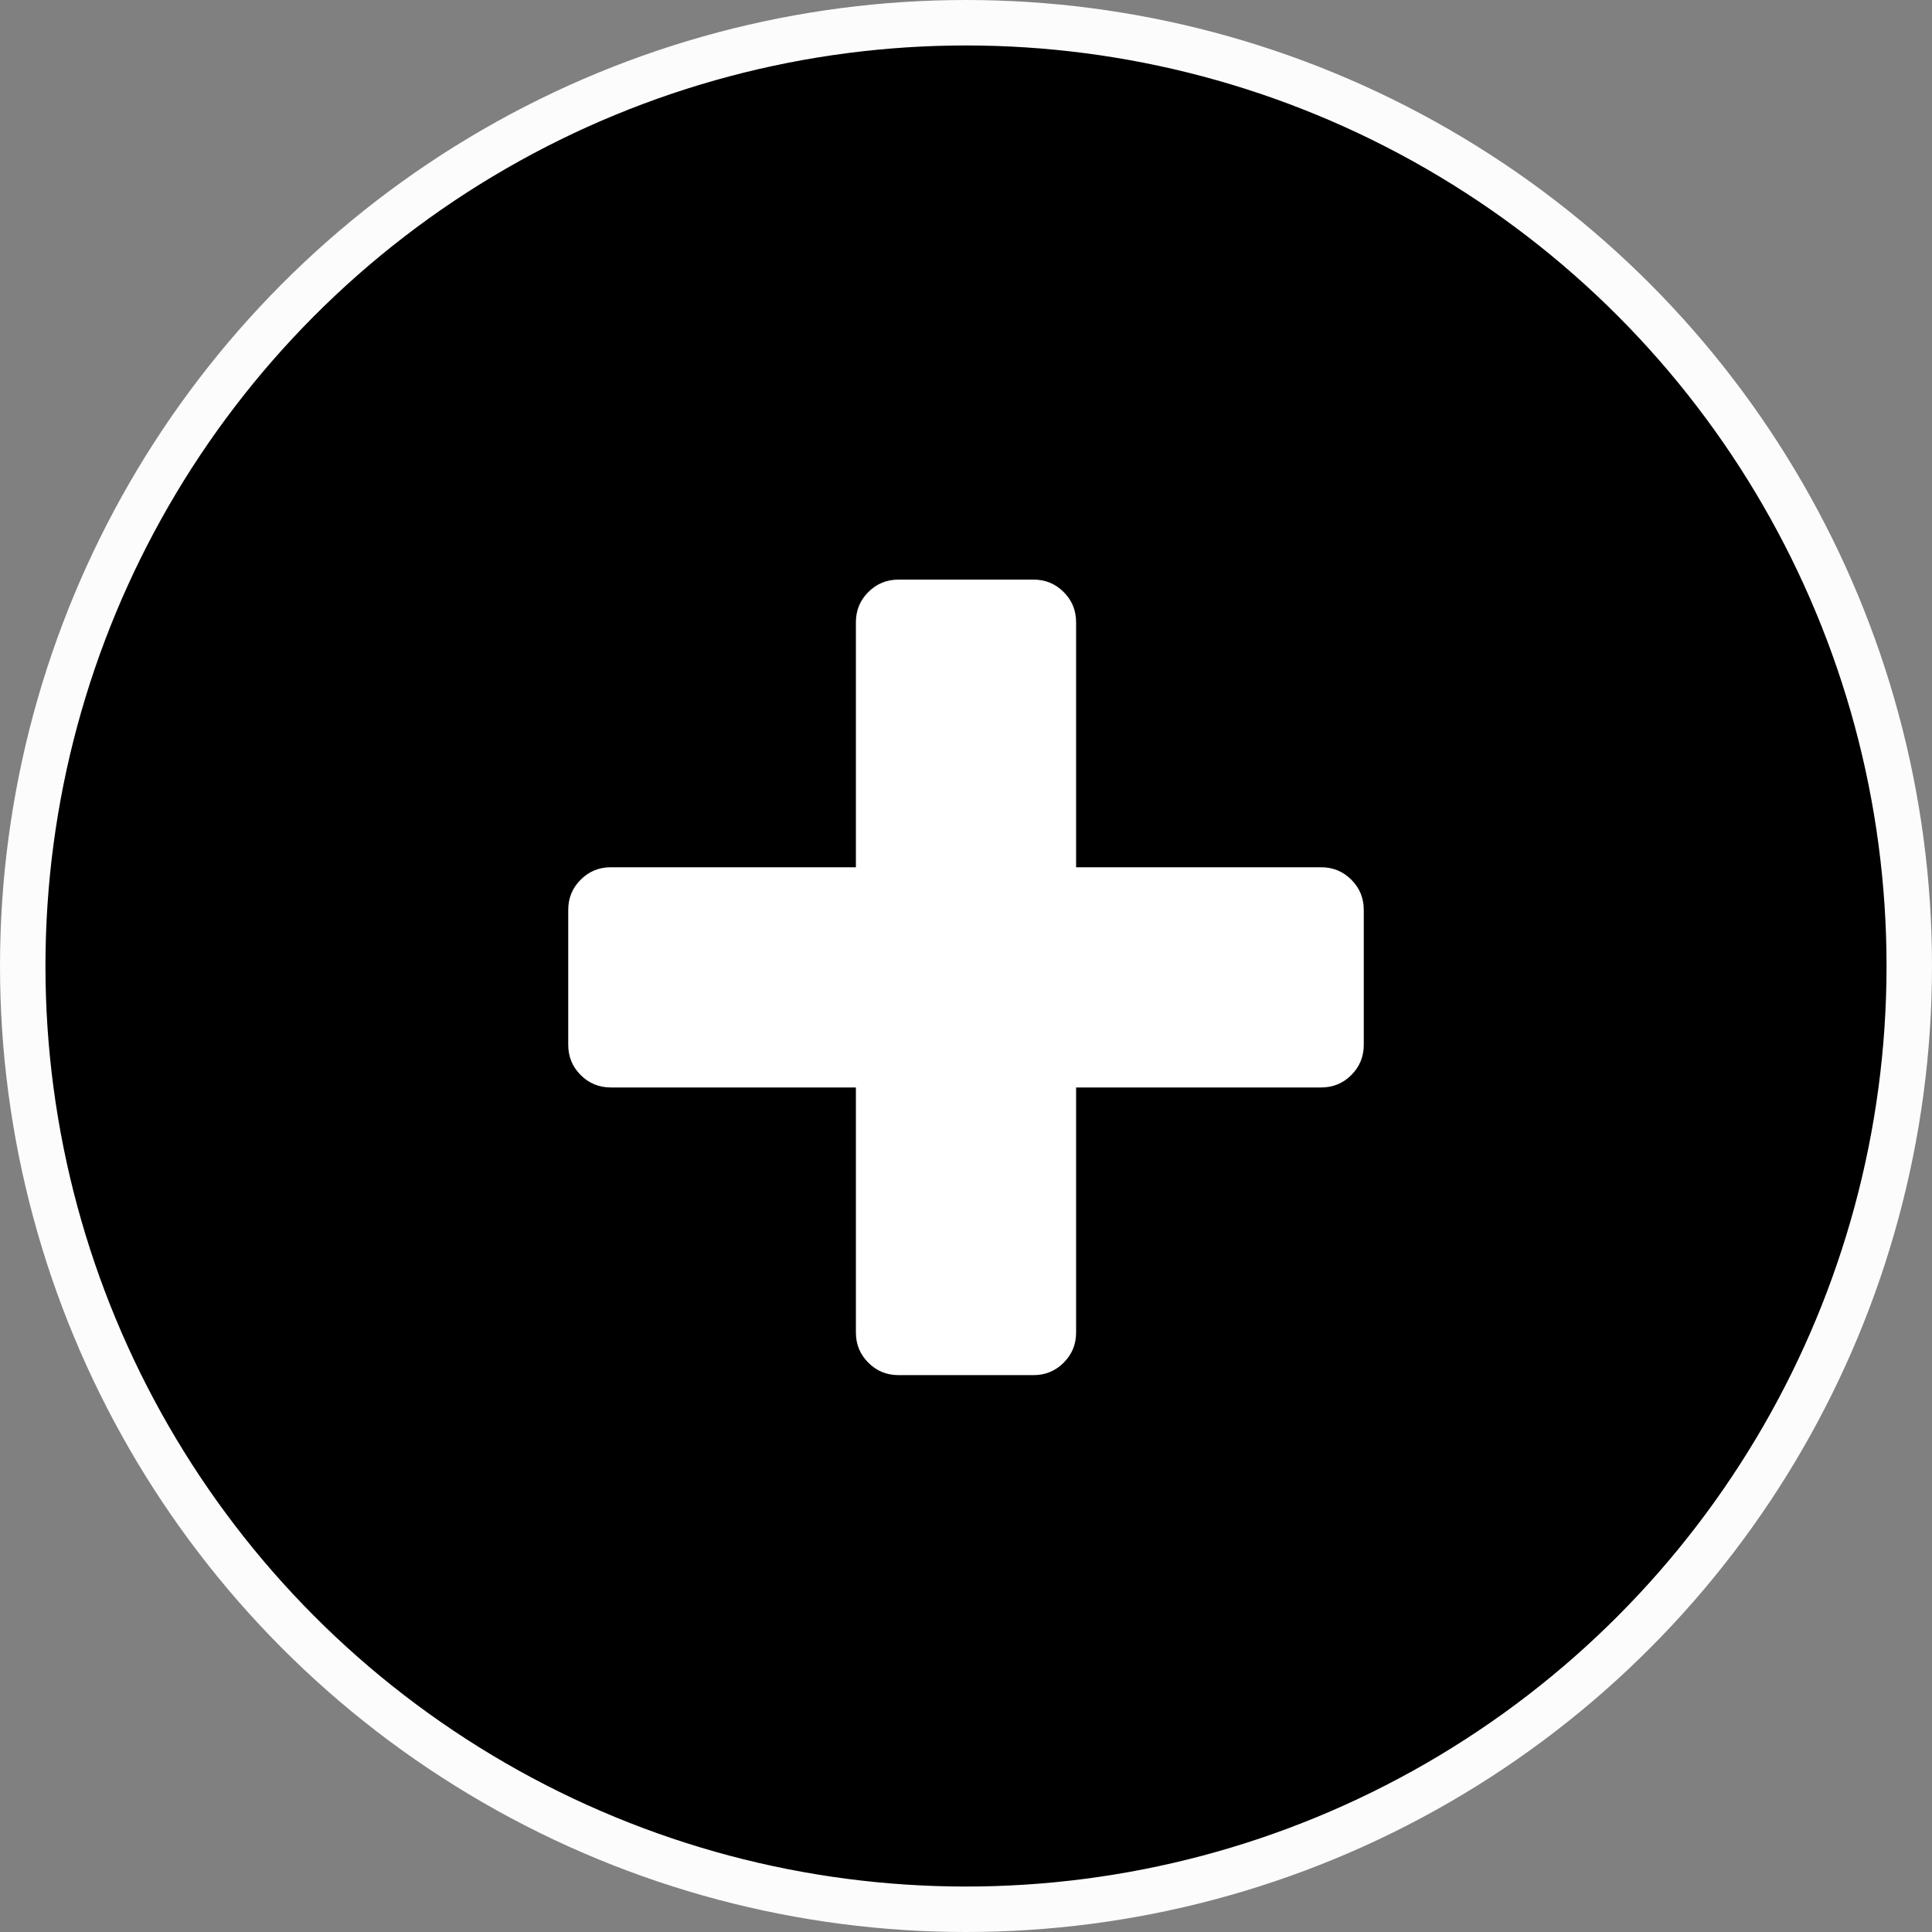 <svg width="85" height="85" viewBox="0 0 85 85" fill="none" xmlns="http://www.w3.org/2000/svg">
<rect x="0" y="0" width="85" height="85" fill="#808080" stroke="none"/>
<circle cx="42.5" cy="42.5" r="41.5" fill="black" stroke="#FCFCFC" stroke-width="2"/>
<path d="M35 22.969V17.031C35 16.51 34.818 16.068 34.453 15.703C34.089 15.338 33.646 15.156 33.125 15.156H22.344V4.375C22.344 3.854 22.162 3.411 21.797 3.047C21.432 2.682 20.99 2.5 20.469 2.5H14.531C14.01 2.5 13.568 2.682 13.203 3.047C12.838 3.411 12.656 3.854 12.656 4.375V15.156H1.875C1.354 15.156 0.911 15.338 0.547 15.703C0.182 16.068 0 16.51 0 17.031V22.969C0 23.49 0.182 23.932 0.547 24.297C0.911 24.662 1.354 24.844 1.875 24.844H12.656V35.625C12.656 36.146 12.838 36.589 13.203 36.953C13.568 37.318 14.01 37.5 14.531 37.5H20.469C20.99 37.5 21.432 37.318 21.797 36.953C22.162 36.589 22.344 36.146 22.344 35.625V24.844H33.125C33.646 24.844 34.089 24.662 34.453 24.297C34.818 23.932 35 23.49 35 22.969Z" transform="translate(25 23)" fill="white"/>
</svg>
